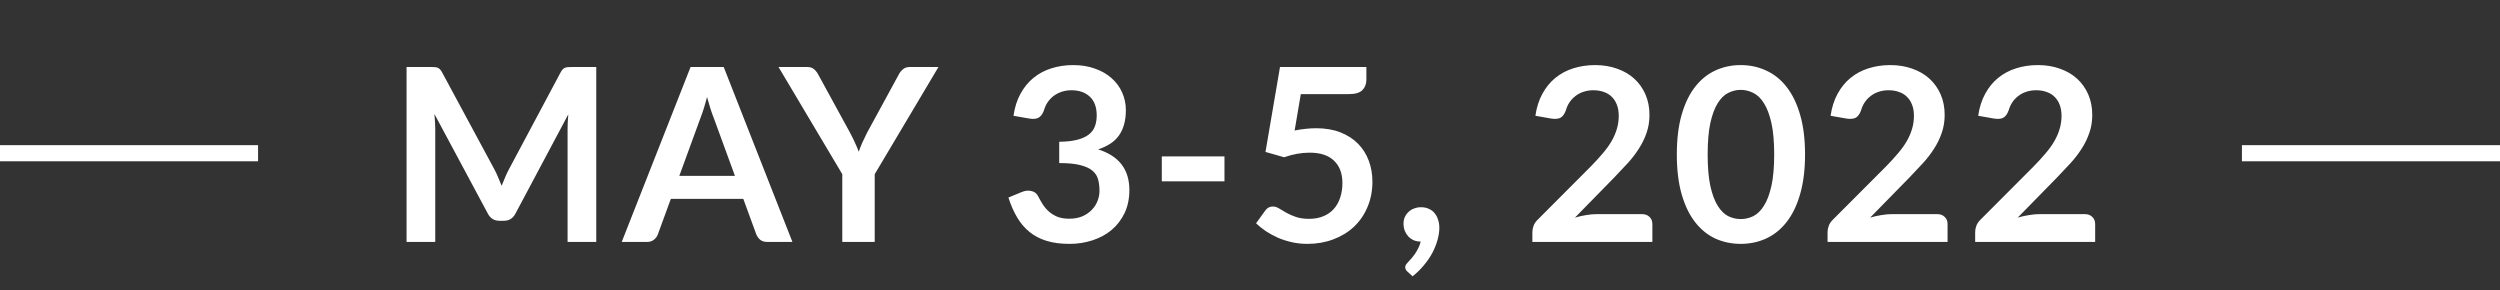 <svg width="155" height="18" viewBox="0 0 155 18" fill="none" xmlns="http://www.w3.org/2000/svg">
<rect x="0" y="0" width="155" height="18" fill="#333333" stroke="none"/>
<rect y="9" width="16" height="1" fill="white"/>
<rect x="139" y="9" width="16" height="1" fill="white"/>
<path d="M36.968 4.155V15H35.19V7.995C35.19 7.715 35.205 7.412 35.235 7.088L31.957 13.245C31.802 13.54 31.565 13.688 31.245 13.688H30.96C30.64 13.688 30.402 13.54 30.247 13.245L26.933 7.065C26.948 7.23 26.96 7.393 26.97 7.553C26.98 7.713 26.985 7.86 26.985 7.995V15H25.207V4.155H26.73C26.82 4.155 26.898 4.157 26.962 4.162C27.027 4.168 27.085 4.18 27.135 4.2C27.19 4.22 27.238 4.253 27.277 4.298C27.323 4.343 27.365 4.402 27.405 4.478L30.652 10.5C30.738 10.66 30.815 10.825 30.885 10.995C30.96 11.165 31.032 11.34 31.102 11.52C31.172 11.335 31.245 11.158 31.32 10.988C31.395 10.812 31.475 10.645 31.56 10.485L34.763 4.478C34.803 4.402 34.845 4.343 34.89 4.298C34.935 4.253 34.983 4.22 35.032 4.2C35.087 4.18 35.148 4.168 35.212 4.162C35.278 4.157 35.355 4.155 35.445 4.155H36.968ZM45.567 10.905L44.247 7.298C44.182 7.138 44.115 6.947 44.045 6.728C43.975 6.508 43.905 6.27 43.835 6.015C43.77 6.27 43.702 6.51 43.632 6.735C43.562 6.955 43.495 7.147 43.43 7.312L42.117 10.905H45.567ZM49.13 15H47.57C47.395 15 47.252 14.957 47.142 14.873C47.032 14.783 46.95 14.672 46.895 14.543L46.085 12.33H41.592L40.782 14.543C40.742 14.658 40.665 14.762 40.55 14.857C40.435 14.953 40.292 15 40.122 15H38.547L42.815 4.155H44.87L49.13 15ZM54.232 10.8V15H52.222V10.8L48.269 4.155H50.047C50.222 4.155 50.359 4.197 50.459 4.282C50.564 4.367 50.652 4.475 50.722 4.605L52.702 8.227C52.817 8.443 52.917 8.645 53.002 8.835C53.092 9.025 53.172 9.215 53.242 9.405C53.307 9.215 53.382 9.025 53.467 8.835C53.552 8.645 53.649 8.443 53.759 8.227L55.732 4.605C55.787 4.495 55.869 4.393 55.979 4.298C56.089 4.202 56.229 4.155 56.399 4.155H58.184L54.232 10.8ZM62.836 7.178C62.911 6.657 63.056 6.202 63.271 5.812C63.486 5.418 63.753 5.09 64.073 4.83C64.398 4.565 64.768 4.367 65.183 4.237C65.603 4.103 66.053 4.035 66.533 4.035C67.033 4.035 67.483 4.107 67.883 4.253C68.288 4.393 68.633 4.59 68.918 4.845C69.203 5.095 69.421 5.39 69.571 5.73C69.726 6.07 69.803 6.438 69.803 6.832C69.803 7.178 69.763 7.482 69.683 7.747C69.608 8.008 69.498 8.235 69.353 8.43C69.208 8.625 69.028 8.79 68.813 8.925C68.598 9.06 68.356 9.172 68.086 9.262C68.736 9.467 69.221 9.78 69.541 10.2C69.861 10.62 70.021 11.148 70.021 11.783C70.021 12.322 69.921 12.8 69.721 13.215C69.521 13.63 69.251 13.98 68.911 14.265C68.571 14.545 68.176 14.758 67.726 14.902C67.281 15.047 66.808 15.12 66.308 15.12C65.763 15.12 65.288 15.057 64.883 14.932C64.478 14.807 64.126 14.623 63.826 14.377C63.526 14.133 63.271 13.832 63.061 13.477C62.851 13.123 62.671 12.713 62.521 12.248L63.338 11.91C63.553 11.82 63.753 11.797 63.938 11.842C64.128 11.883 64.266 11.982 64.351 12.143C64.441 12.318 64.538 12.49 64.643 12.66C64.753 12.83 64.883 12.982 65.033 13.117C65.183 13.248 65.358 13.355 65.558 13.44C65.763 13.52 66.006 13.56 66.286 13.56C66.601 13.56 66.876 13.51 67.111 13.41C67.346 13.305 67.541 13.17 67.696 13.005C67.856 12.84 67.973 12.658 68.048 12.457C68.128 12.252 68.168 12.047 68.168 11.842C68.168 11.582 68.141 11.348 68.086 11.137C68.031 10.922 67.916 10.74 67.741 10.59C67.566 10.44 67.313 10.322 66.983 10.238C66.658 10.152 66.221 10.11 65.671 10.11V8.79C66.126 8.785 66.503 8.742 66.803 8.662C67.103 8.582 67.341 8.473 67.516 8.332C67.696 8.188 67.821 8.015 67.891 7.815C67.961 7.615 67.996 7.395 67.996 7.155C67.996 6.645 67.853 6.258 67.568 5.992C67.283 5.728 66.903 5.595 66.428 5.595C66.208 5.595 66.006 5.628 65.821 5.692C65.636 5.753 65.468 5.84 65.318 5.955C65.173 6.065 65.051 6.195 64.951 6.345C64.851 6.495 64.776 6.66 64.726 6.84C64.641 7.07 64.528 7.223 64.388 7.298C64.253 7.372 64.061 7.39 63.811 7.35L62.836 7.178ZM72.032 9.697H75.917V11.242H72.032V9.697ZM80.267 8.092C80.507 8.043 80.737 8.008 80.957 7.987C81.177 7.963 81.39 7.95 81.595 7.95C82.165 7.95 82.668 8.035 83.103 8.205C83.537 8.375 83.903 8.61 84.198 8.91C84.493 9.21 84.715 9.562 84.865 9.967C85.015 10.367 85.09 10.8 85.09 11.265C85.09 11.84 84.987 12.365 84.782 12.84C84.582 13.315 84.302 13.723 83.942 14.062C83.582 14.398 83.155 14.658 82.66 14.842C82.17 15.027 81.635 15.12 81.055 15.12C80.715 15.12 80.392 15.085 80.088 15.015C79.782 14.945 79.495 14.852 79.225 14.738C78.96 14.617 78.713 14.482 78.483 14.332C78.257 14.178 78.055 14.015 77.875 13.845L78.445 13.057C78.565 12.887 78.722 12.803 78.918 12.803C79.043 12.803 79.17 12.842 79.3 12.922C79.43 13.002 79.578 13.09 79.743 13.185C79.912 13.28 80.11 13.367 80.335 13.447C80.565 13.527 80.84 13.568 81.16 13.568C81.5 13.568 81.8 13.512 82.06 13.402C82.32 13.293 82.535 13.14 82.705 12.945C82.88 12.745 83.01 12.51 83.095 12.24C83.185 11.965 83.23 11.668 83.23 11.348C83.23 10.758 83.058 10.297 82.713 9.967C82.373 9.633 81.868 9.465 81.198 9.465C80.683 9.465 80.155 9.56 79.615 9.75L78.46 9.42L79.36 4.155H84.715V4.942C84.715 5.207 84.632 5.423 84.468 5.588C84.302 5.753 84.022 5.835 83.627 5.835H80.65L80.267 8.092ZM87.259 16.837C87.169 16.762 87.124 16.67 87.124 16.56C87.124 16.52 87.136 16.475 87.161 16.425C87.191 16.375 87.226 16.33 87.266 16.29C87.321 16.23 87.389 16.155 87.469 16.065C87.549 15.98 87.629 15.88 87.709 15.765C87.789 15.655 87.861 15.533 87.926 15.398C87.996 15.268 88.049 15.127 88.084 14.977C87.924 14.977 87.779 14.95 87.649 14.895C87.519 14.835 87.406 14.755 87.311 14.655C87.221 14.555 87.149 14.438 87.094 14.303C87.044 14.168 87.019 14.02 87.019 13.86C87.019 13.72 87.044 13.59 87.094 13.47C87.149 13.345 87.224 13.238 87.319 13.148C87.414 13.053 87.529 12.98 87.664 12.93C87.799 12.875 87.946 12.848 88.106 12.848C88.296 12.848 88.461 12.883 88.601 12.953C88.746 13.018 88.864 13.11 88.954 13.23C89.049 13.345 89.119 13.48 89.164 13.635C89.214 13.785 89.239 13.945 89.239 14.115C89.239 14.355 89.201 14.607 89.126 14.873C89.056 15.137 88.951 15.402 88.811 15.668C88.671 15.932 88.496 16.19 88.286 16.44C88.081 16.69 87.846 16.92 87.581 17.13L87.259 16.837ZM101.794 13.275C101.994 13.275 102.152 13.332 102.267 13.447C102.387 13.557 102.447 13.705 102.447 13.89V15H95.007V14.385C95.007 14.26 95.032 14.13 95.082 13.995C95.137 13.855 95.222 13.73 95.337 13.62L98.629 10.32C98.904 10.04 99.149 9.773 99.364 9.518C99.584 9.262 99.767 9.01 99.912 8.76C100.057 8.51 100.167 8.258 100.242 8.002C100.322 7.742 100.362 7.47 100.362 7.185C100.362 6.925 100.324 6.697 100.249 6.503C100.174 6.303 100.067 6.135 99.927 6C99.792 5.865 99.627 5.765 99.432 5.7C99.242 5.63 99.027 5.595 98.787 5.595C98.567 5.595 98.362 5.628 98.172 5.692C97.987 5.753 97.822 5.84 97.677 5.955C97.532 6.065 97.409 6.195 97.309 6.345C97.209 6.495 97.134 6.66 97.084 6.84C96.999 7.07 96.889 7.223 96.754 7.298C96.619 7.372 96.424 7.39 96.169 7.35L95.194 7.178C95.269 6.657 95.414 6.202 95.629 5.812C95.844 5.418 96.112 5.09 96.432 4.83C96.757 4.565 97.127 4.367 97.542 4.237C97.962 4.103 98.412 4.035 98.892 4.035C99.392 4.035 99.849 4.11 100.264 4.26C100.679 4.405 101.034 4.612 101.329 4.883C101.624 5.152 101.854 5.478 102.019 5.857C102.184 6.237 102.267 6.66 102.267 7.125C102.267 7.525 102.207 7.895 102.087 8.235C101.972 8.575 101.814 8.9 101.614 9.21C101.419 9.52 101.189 9.82 100.924 10.11C100.659 10.4 100.382 10.695 100.092 10.995L97.647 13.492C97.882 13.422 98.114 13.37 98.344 13.335C98.579 13.295 98.802 13.275 99.012 13.275H101.794ZM111.913 9.578C111.913 10.523 111.81 11.345 111.605 12.045C111.405 12.74 111.125 13.315 110.765 13.77C110.41 14.225 109.988 14.565 109.498 14.79C109.013 15.01 108.488 15.12 107.923 15.12C107.358 15.12 106.833 15.01 106.348 14.79C105.868 14.565 105.45 14.225 105.095 13.77C104.74 13.315 104.463 12.74 104.263 12.045C104.063 11.345 103.963 10.523 103.963 9.578C103.963 8.627 104.063 7.805 104.263 7.11C104.463 6.415 104.74 5.84 105.095 5.385C105.45 4.93 105.868 4.593 106.348 4.372C106.833 4.147 107.358 4.035 107.923 4.035C108.488 4.035 109.013 4.147 109.498 4.372C109.988 4.593 110.41 4.93 110.765 5.385C111.125 5.84 111.405 6.415 111.605 7.11C111.81 7.805 111.913 8.627 111.913 9.578ZM110 9.578C110 8.793 109.943 8.143 109.828 7.628C109.713 7.112 109.558 6.702 109.363 6.397C109.173 6.093 108.953 5.88 108.703 5.76C108.453 5.635 108.193 5.572 107.923 5.572C107.658 5.572 107.4 5.635 107.15 5.76C106.905 5.88 106.688 6.093 106.498 6.397C106.308 6.702 106.155 7.112 106.04 7.628C105.93 8.143 105.875 8.793 105.875 9.578C105.875 10.363 105.93 11.012 106.04 11.527C106.155 12.043 106.308 12.453 106.498 12.758C106.688 13.062 106.905 13.277 107.15 13.402C107.4 13.523 107.658 13.582 107.923 13.582C108.193 13.582 108.453 13.523 108.703 13.402C108.953 13.277 109.173 13.062 109.363 12.758C109.558 12.453 109.713 12.043 109.828 11.527C109.943 11.012 110 10.363 110 9.578ZM120.097 13.275C120.297 13.275 120.454 13.332 120.569 13.447C120.689 13.557 120.749 13.705 120.749 13.89V15H113.309V14.385C113.309 14.26 113.334 14.13 113.384 13.995C113.439 13.855 113.524 13.73 113.639 13.62L116.932 10.32C117.207 10.04 117.452 9.773 117.667 9.518C117.887 9.262 118.069 9.01 118.214 8.76C118.359 8.51 118.469 8.258 118.544 8.002C118.624 7.742 118.664 7.47 118.664 7.185C118.664 6.925 118.627 6.697 118.552 6.503C118.477 6.303 118.369 6.135 118.229 6C118.094 5.865 117.929 5.765 117.734 5.7C117.544 5.63 117.329 5.595 117.089 5.595C116.869 5.595 116.664 5.628 116.474 5.692C116.289 5.753 116.124 5.84 115.979 5.955C115.834 6.065 115.712 6.195 115.612 6.345C115.512 6.495 115.437 6.66 115.387 6.84C115.302 7.07 115.192 7.223 115.057 7.298C114.922 7.372 114.727 7.39 114.472 7.35L113.497 7.178C113.572 6.657 113.717 6.202 113.932 5.812C114.147 5.418 114.414 5.09 114.734 4.83C115.059 4.565 115.429 4.367 115.844 4.237C116.264 4.103 116.714 4.035 117.194 4.035C117.694 4.035 118.152 4.11 118.567 4.26C118.982 4.405 119.337 4.612 119.632 4.883C119.927 5.152 120.157 5.478 120.322 5.857C120.487 6.237 120.569 6.66 120.569 7.125C120.569 7.525 120.509 7.895 120.389 8.235C120.274 8.575 120.117 8.9 119.917 9.21C119.722 9.52 119.492 9.82 119.227 10.11C118.962 10.4 118.684 10.695 118.394 10.995L115.949 13.492C116.184 13.422 116.417 13.37 116.647 13.335C116.882 13.295 117.104 13.275 117.314 13.275H120.097ZM129.248 13.275C129.448 13.275 129.605 13.332 129.72 13.447C129.84 13.557 129.9 13.705 129.9 13.89V15H122.46V14.385C122.46 14.26 122.485 14.13 122.535 13.995C122.59 13.855 122.675 13.73 122.79 13.62L126.083 10.32C126.358 10.04 126.603 9.773 126.818 9.518C127.038 9.262 127.22 9.01 127.365 8.76C127.51 8.51 127.62 8.258 127.695 8.002C127.775 7.742 127.815 7.47 127.815 7.185C127.815 6.925 127.778 6.697 127.703 6.503C127.628 6.303 127.52 6.135 127.38 6C127.245 5.865 127.08 5.765 126.885 5.7C126.695 5.63 126.48 5.595 126.24 5.595C126.02 5.595 125.815 5.628 125.625 5.692C125.44 5.753 125.275 5.84 125.13 5.955C124.985 6.065 124.863 6.195 124.763 6.345C124.663 6.495 124.588 6.66 124.538 6.84C124.453 7.07 124.343 7.223 124.208 7.298C124.073 7.372 123.878 7.39 123.623 7.35L122.648 7.178C122.723 6.657 122.868 6.202 123.083 5.812C123.298 5.418 123.565 5.09 123.885 4.83C124.21 4.565 124.58 4.367 124.995 4.237C125.415 4.103 125.865 4.035 126.345 4.035C126.845 4.035 127.303 4.11 127.718 4.26C128.133 4.405 128.488 4.612 128.783 4.883C129.078 5.152 129.308 5.478 129.473 5.857C129.638 6.237 129.72 6.66 129.72 7.125C129.72 7.525 129.66 7.895 129.54 8.235C129.425 8.575 129.268 8.9 129.068 9.21C128.873 9.52 128.643 9.82 128.378 10.11C128.113 10.4 127.835 10.695 127.545 10.995L125.1 13.492C125.335 13.422 125.568 13.37 125.798 13.335C126.033 13.295 126.255 13.275 126.465 13.275H129.248Z" fill="white"/>
</svg>
